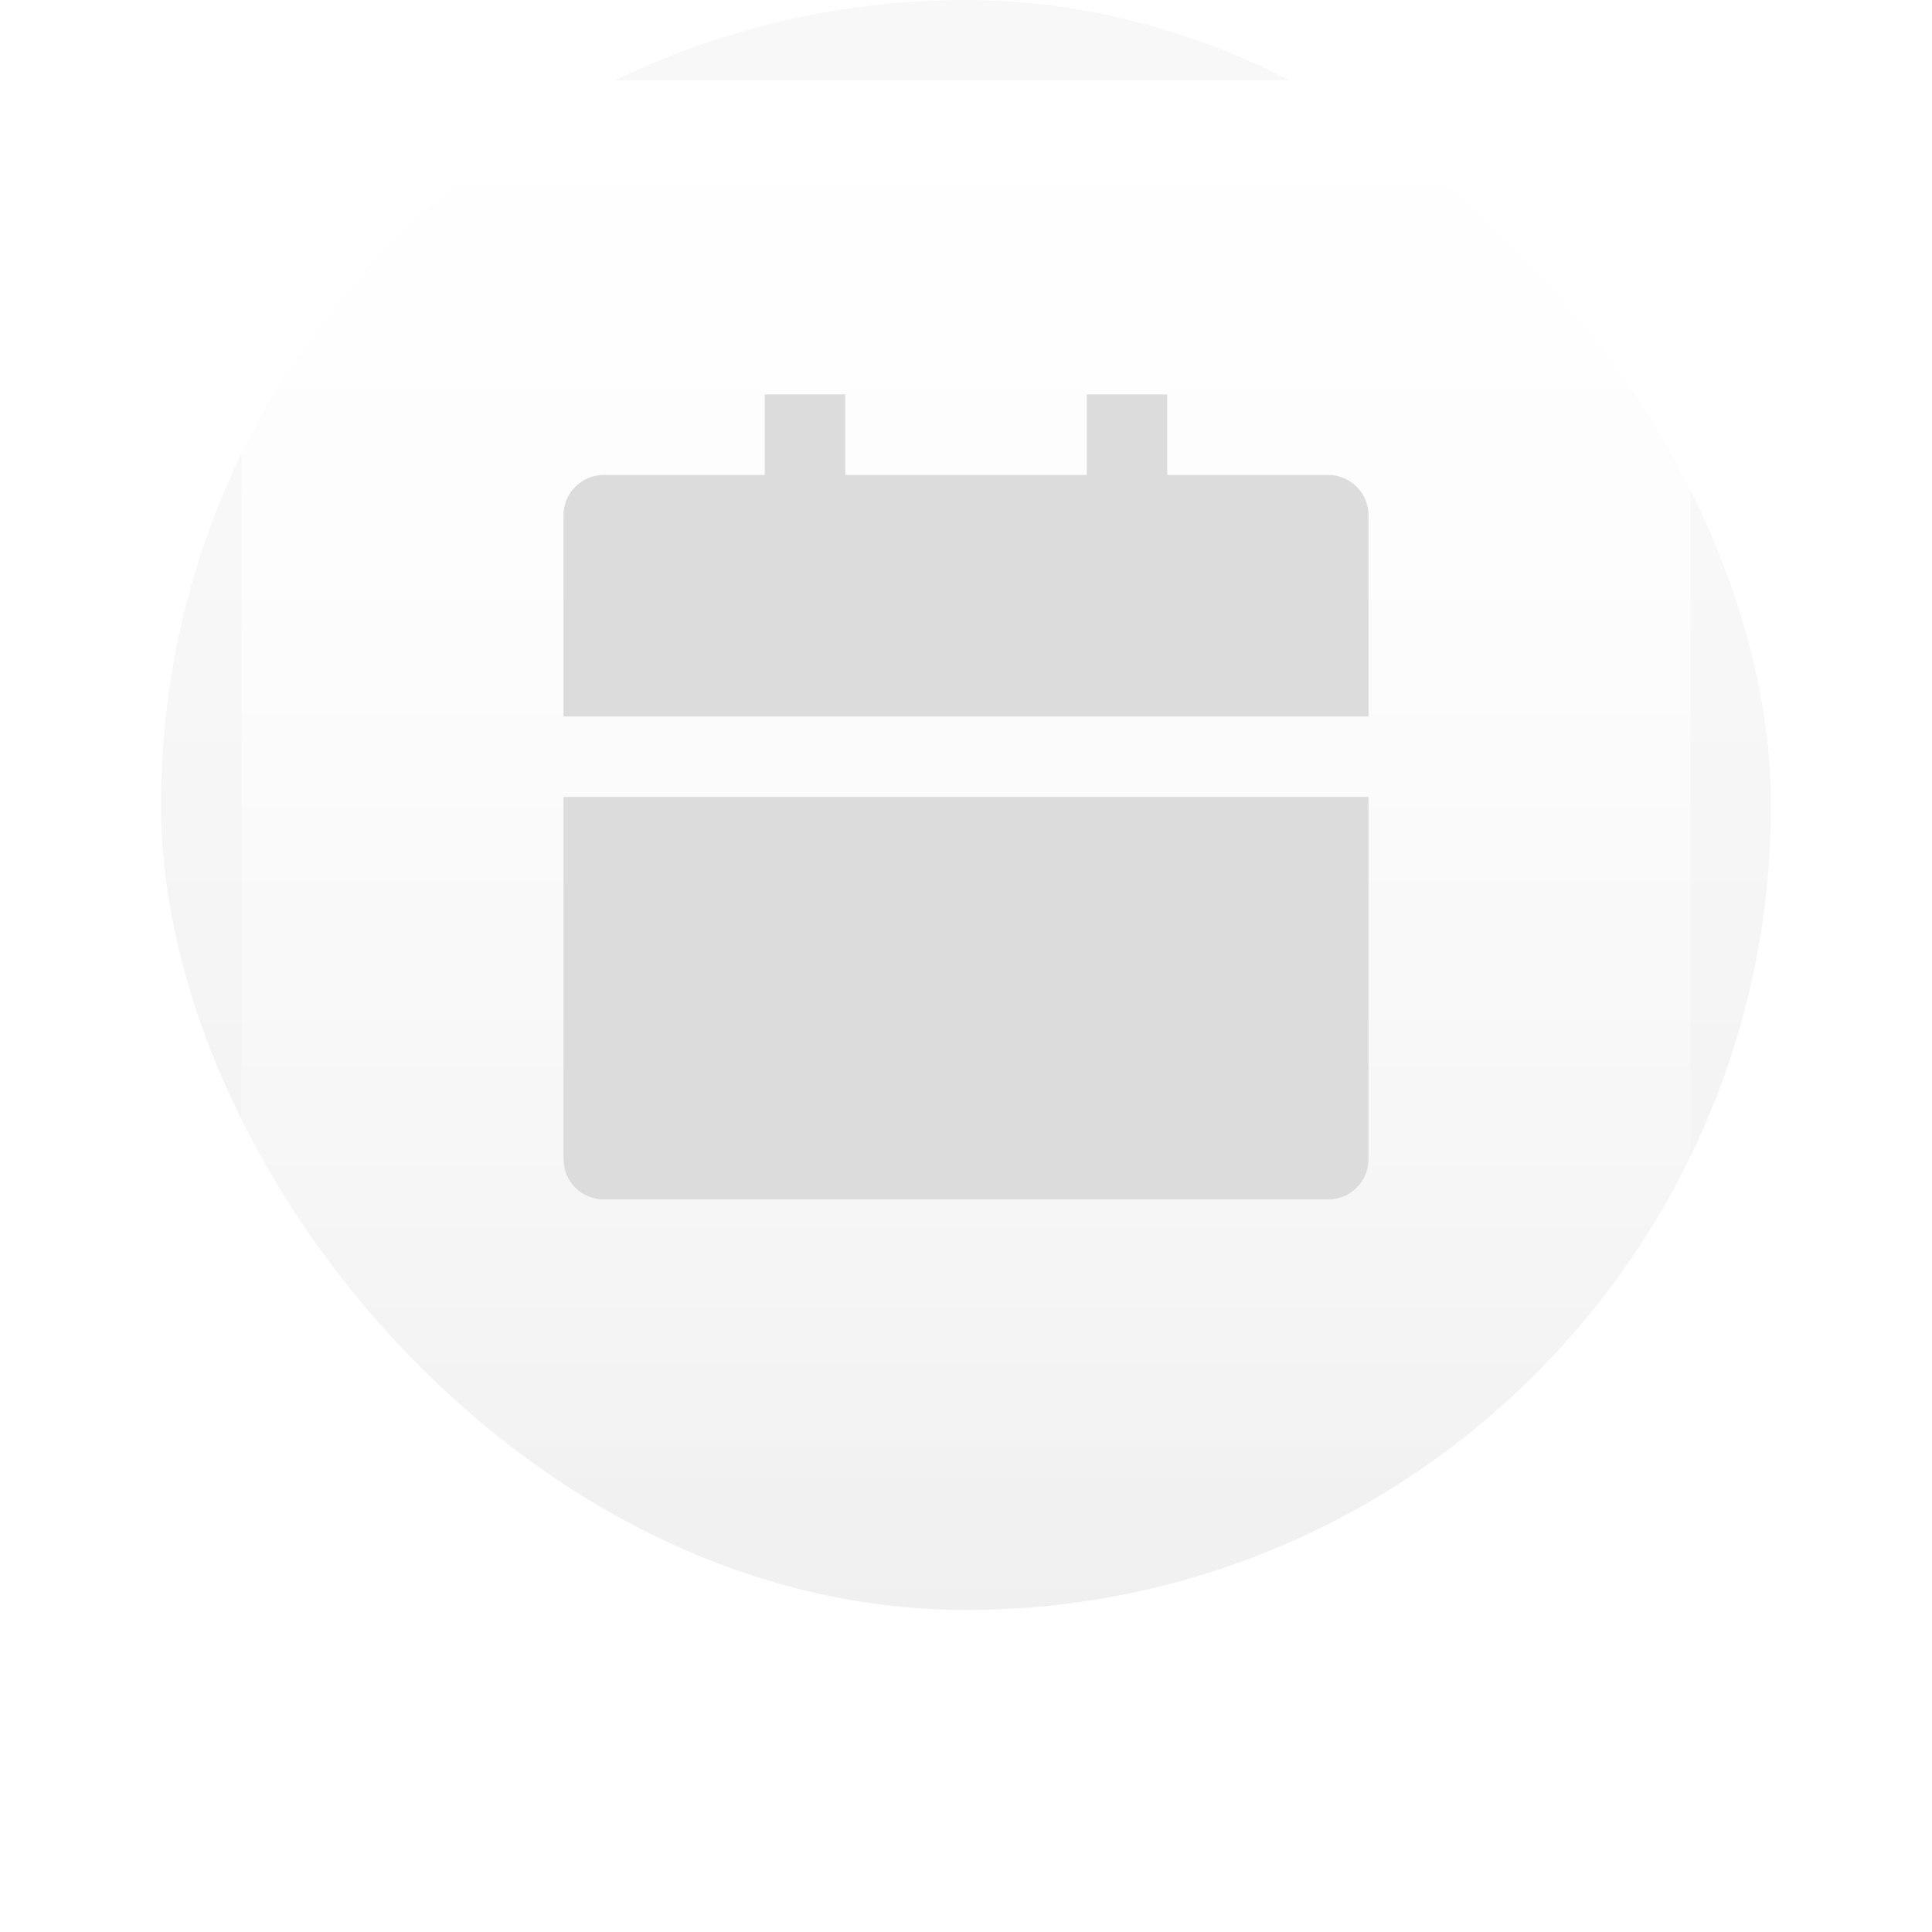 <svg width="48" height="48" viewBox="0 0 48 48" fill="none" xmlns="http://www.w3.org/2000/svg">
<g filter="url(#filter0_ddi_82_185)">
<rect x="4" y="2" width="40" height="40" rx="20" fill="#F8F8F8"/>
<rect x="4" y="2" width="40" height="40" rx="20" fill="url(#paint0_linear_82_185)" fill-opacity="0.03"/>
<rect x="6" y="4" width="36" height="36" rx="6" fill="url(#paint1_linear_82_185)"/>
<g filter="url(#filter1_di_82_185)">
<path d="M14 21H34V30C34 30.265 33.895 30.52 33.707 30.707C33.52 30.895 33.265 31 33 31H15C14.735 31 14.48 30.895 14.293 30.707C14.105 30.52 14 30.265 14 30V21ZM29 13H33C33.265 13 33.52 13.105 33.707 13.293C33.895 13.48 34 13.735 34 14V19H14V14C14 13.735 14.105 13.48 14.293 13.293C14.48 13.105 14.735 13 15 13H19V11H21V13H27V11H29V13Z" fill="#DCDCDC"/>
</g>
</g>
<defs>
<filter id="filter0_ddi_82_185" x="-5.96046e-08" y="-2" width="48" height="50" filterUnits="userSpaceOnUse" color-interpolation-filters="sRGB">
<feFlood flood-opacity="0" result="BackgroundImageFix"/>
<feColorMatrix in="SourceAlpha" type="matrix" values="0 0 0 0 0 0 0 0 0 0 0 0 0 0 0 0 0 0 127 0" result="hardAlpha"/>
<feMorphology radius="0.5" operator="dilate" in="SourceAlpha" result="effect1_dropShadow_82_185"/>
<feOffset/>
<feComposite in2="hardAlpha" operator="out"/>
<feColorMatrix type="matrix" values="0 0 0 0 0.923 0 0 0 0 0.923 0 0 0 0 0.923 0 0 0 1 0"/>
<feBlend mode="normal" in2="BackgroundImageFix" result="effect1_dropShadow_82_185"/>
<feColorMatrix in="SourceAlpha" type="matrix" values="0 0 0 0 0 0 0 0 0 0 0 0 0 0 0 0 0 0 127 0" result="hardAlpha"/>
<feMorphology radius="1" operator="erode" in="SourceAlpha" result="effect2_dropShadow_82_185"/>
<feOffset dy="2"/>
<feGaussianBlur stdDeviation="2.5"/>
<feComposite in2="hardAlpha" operator="out"/>
<feColorMatrix type="matrix" values="0 0 0 0 0.162 0 0 0 0 0.172 0 0 0 0 0.198 0 0 0 0.2 0"/>
<feBlend mode="normal" in2="effect1_dropShadow_82_185" result="effect2_dropShadow_82_185"/>
<feBlend mode="normal" in="SourceGraphic" in2="effect2_dropShadow_82_185" result="shape"/>
<feColorMatrix in="SourceAlpha" type="matrix" values="0 0 0 0 0 0 0 0 0 0 0 0 0 0 0 0 0 0 127 0" result="hardAlpha"/>
<feMorphology radius="1" operator="dilate" in="SourceAlpha" result="effect3_innerShadow_82_185"/>
<feOffset dy="-4"/>
<feGaussianBlur stdDeviation="3"/>
<feComposite in2="hardAlpha" operator="arithmetic" k2="-1" k3="1"/>
<feColorMatrix type="matrix" values="0 0 0 0 0.875 0 0 0 0 0.875 0 0 0 0 0.875 0 0 0 0.7 0"/>
<feBlend mode="normal" in2="shape" result="effect3_innerShadow_82_185"/>
</filter>
<filter id="filter1_di_82_185" x="14" y="11" width="20" height="20.5" filterUnits="userSpaceOnUse" color-interpolation-filters="sRGB">
<feFlood flood-opacity="0" result="BackgroundImageFix"/>
<feColorMatrix in="SourceAlpha" type="matrix" values="0 0 0 0 0 0 0 0 0 0 0 0 0 0 0 0 0 0 127 0" result="hardAlpha"/>
<feOffset dy="0.5"/>
<feComposite in2="hardAlpha" operator="out"/>
<feColorMatrix type="matrix" values="0 0 0 0 1 0 0 0 0 1 0 0 0 0 1 0 0 0 1 0"/>
<feBlend mode="normal" in2="BackgroundImageFix" result="effect1_dropShadow_82_185"/>
<feBlend mode="normal" in="SourceGraphic" in2="effect1_dropShadow_82_185" result="shape"/>
<feColorMatrix in="SourceAlpha" type="matrix" values="0 0 0 0 0 0 0 0 0 0 0 0 0 0 0 0 0 0 127 0" result="hardAlpha"/>
<feOffset dy="0.3"/>
<feComposite in2="hardAlpha" operator="arithmetic" k2="-1" k3="1"/>
<feColorMatrix type="matrix" values="0 0 0 0 0 0 0 0 0 0 0 0 0 0 0 0 0 0 0.15 0"/>
<feBlend mode="normal" in2="shape" result="effect2_innerShadow_82_185"/>
</filter>
<linearGradient id="paint0_linear_82_185" x1="24" y1="2" x2="24" y2="42" gradientUnits="userSpaceOnUse">
<stop offset="0.328" stop-opacity="0"/>
<stop offset="1"/>
</linearGradient>
<linearGradient id="paint1_linear_82_185" x1="24" y1="4" x2="24" y2="40" gradientUnits="userSpaceOnUse">
<stop stop-color="white"/>
<stop offset="1" stop-color="white" stop-opacity="0"/>
</linearGradient>
</defs>
</svg>
